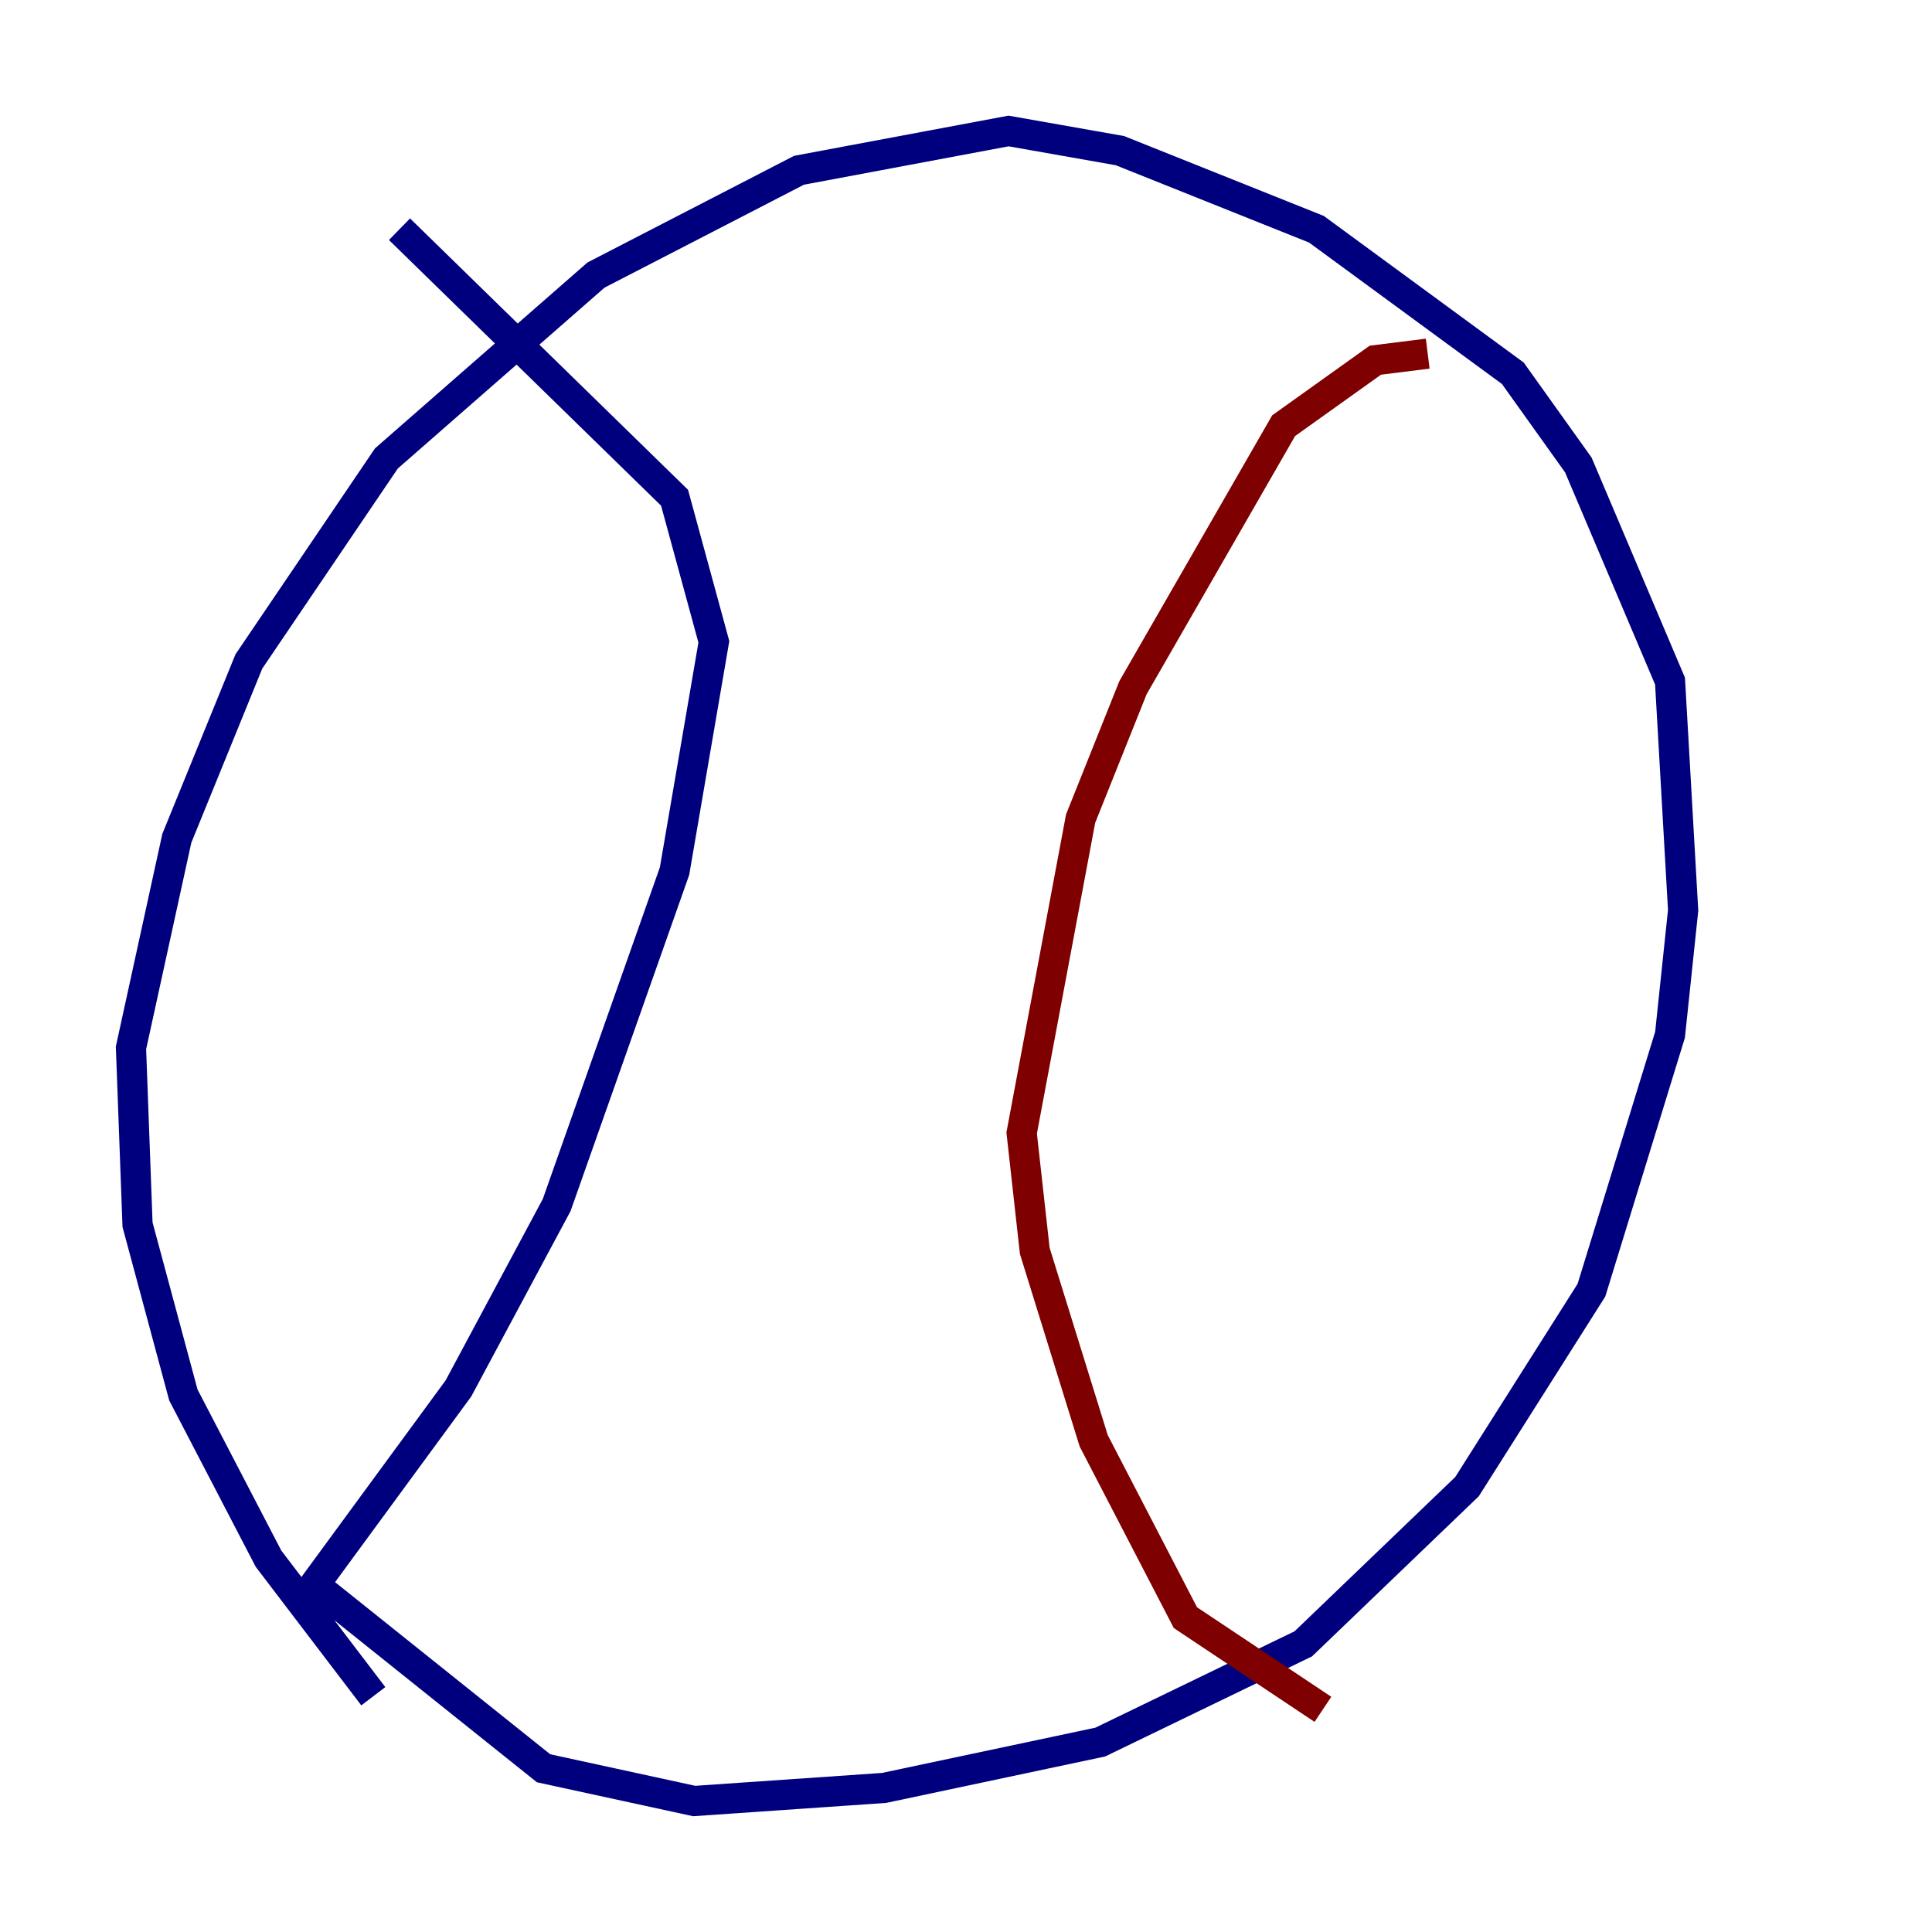 <?xml version="1.0" encoding="utf-8" ?>
<svg baseProfile="tiny" height="128" version="1.2" viewBox="0,0,128,128" width="128" xmlns="http://www.w3.org/2000/svg" xmlns:ev="http://www.w3.org/2001/xml-events" xmlns:xlink="http://www.w3.org/1999/xlink"><defs /><polyline fill="none" points="24.732,112.38 17.79,103.268 12.149,92.42 9.112,81.139 8.678,69.424 11.715,55.539 16.488,43.824 25.6,30.373 39.485,18.224 52.936,11.281 66.82,8.678 74.197,9.98 87.214,15.186 100.231,24.732 104.57,30.807 110.644,45.125 111.512,60.312 110.644,68.556 105.437,85.478 97.193,98.495 86.346,108.909 72.895,115.417 58.576,118.454 45.993,119.322 36.014,117.153 20.827,105.003 30.373,91.986 36.881,79.837 44.691,57.709 47.295,42.522 44.691,32.976 26.468,15.186" stroke="#00007f" stroke-width="2" /><polyline fill="none" points="94.59,23.43 91.119,23.864 85.044,28.203 75.064,45.559 71.593,54.237 67.688,75.064 68.556,82.875 72.461,95.458 78.536,107.173 87.647,113.248" stroke="#7f0000" stroke-width="2" /></svg>